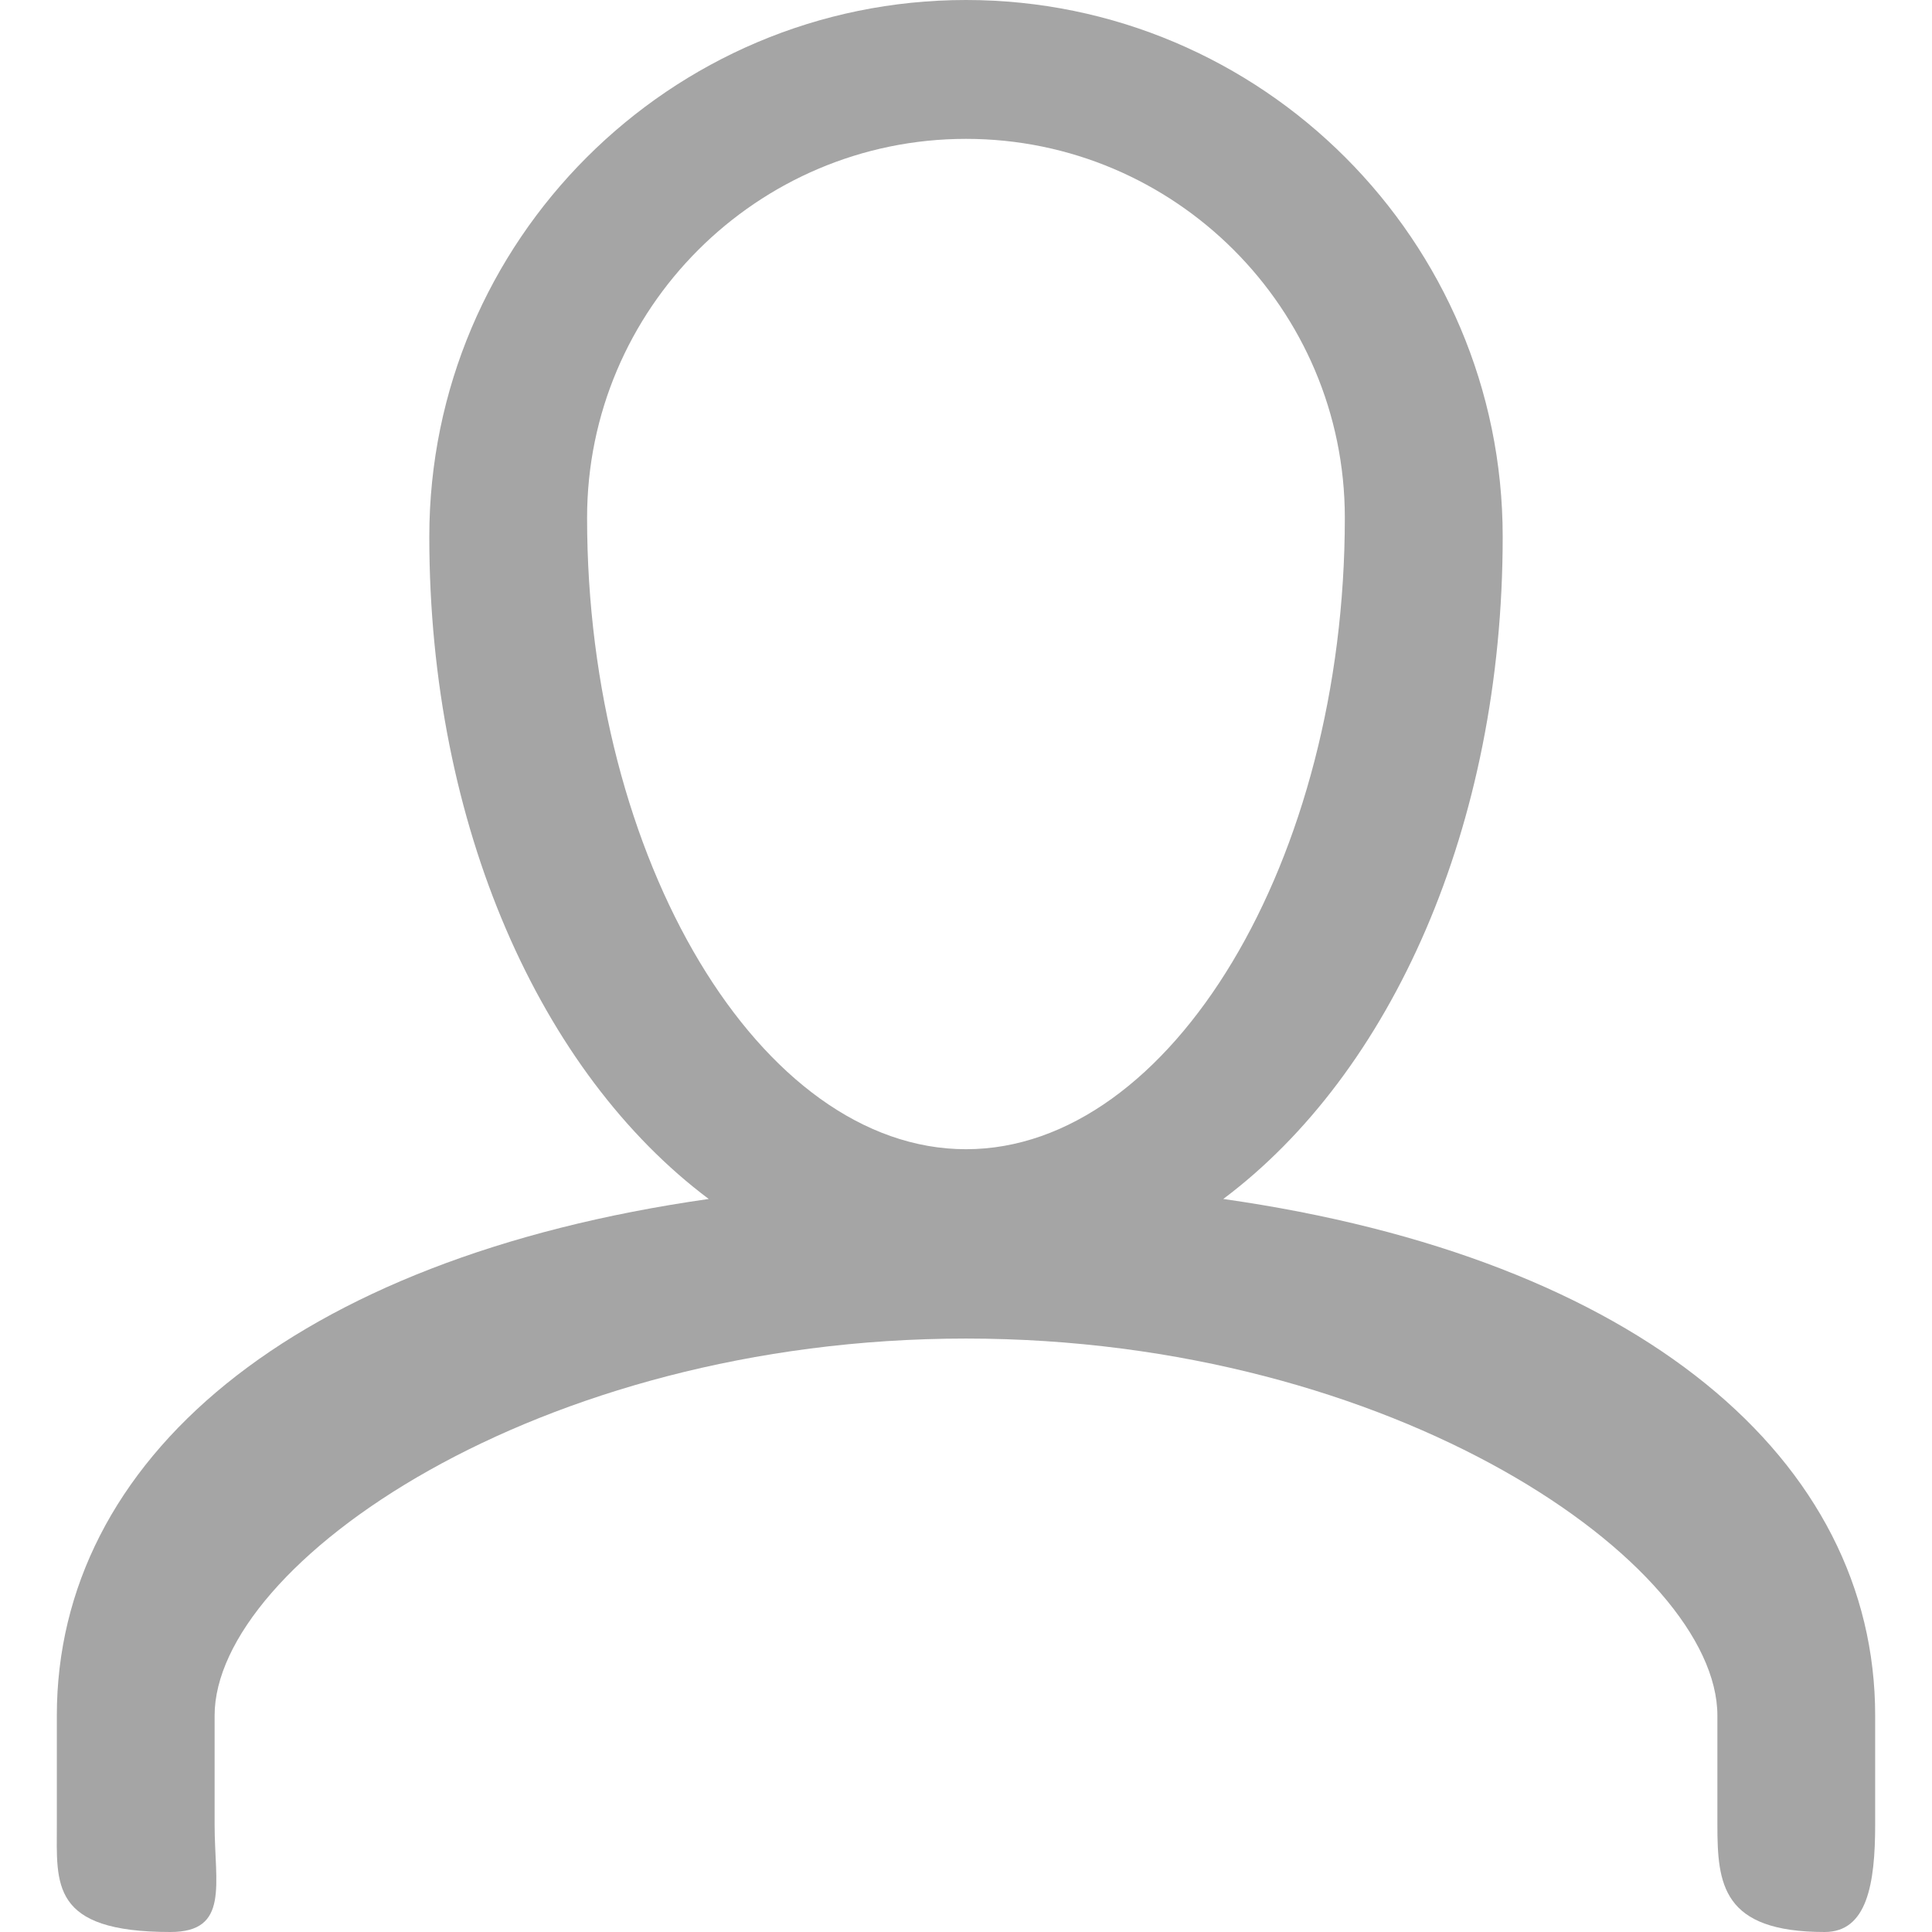 <svg version="1.1" baseProfile="full" xmlns="http://www.w3.org/2000/svg" xmlns:xlink="http://www.w3.org/1999/xlink" xmlns:ev="http://www.w3.org/2001/xml-events" width="24" height="24" viewBox="0 0 24 24"><g id="default_pp" ><path fill-rule="evenodd"  fill="rgb( 165, 165, 165 )" d="M2.117,24.000 C2.854,24.000 2.666,23.404 2.666,22.667 C2.666,22.667 2.666,21.311 2.666,21.311 C2.666,19.434 6.658,16.628 12.000,16.628 C17.342,16.628 21.334,19.434 21.334,21.311 C21.334,21.311 21.334,22.667 21.334,22.667 C21.334,23.404 21.391,24.000 22.667,24.000 C23.193,24.000 23.294,23.404 23.294,22.667 C23.294,22.667 23.294,21.311 23.294,21.311 C23.294,18.142 20.383,15.632 15.196,14.894 C17.280,13.333 18.667,10.268 18.667,6.667 C18.667,2.991 15.676,-0.000 12.000,-0.000 C8.324,-0.000 5.333,2.991 5.333,6.667 C5.333,10.268 6.721,13.333 8.804,14.894 C3.617,15.632 0.706,18.142 0.706,21.311 C0.706,21.311 0.706,22.667 0.706,22.667 C0.706,23.404 0.621,24.000 2.117,24.000 ZM7.293,6.432 C7.293,3.836 9.405,1.725 12.000,1.725 C14.595,1.725 16.706,3.836 16.706,6.432 C16.706,10.683 14.551,14.276 12.000,14.276 C9.449,14.276 7.293,10.683 7.293,6.432 Z"/></g></svg>
